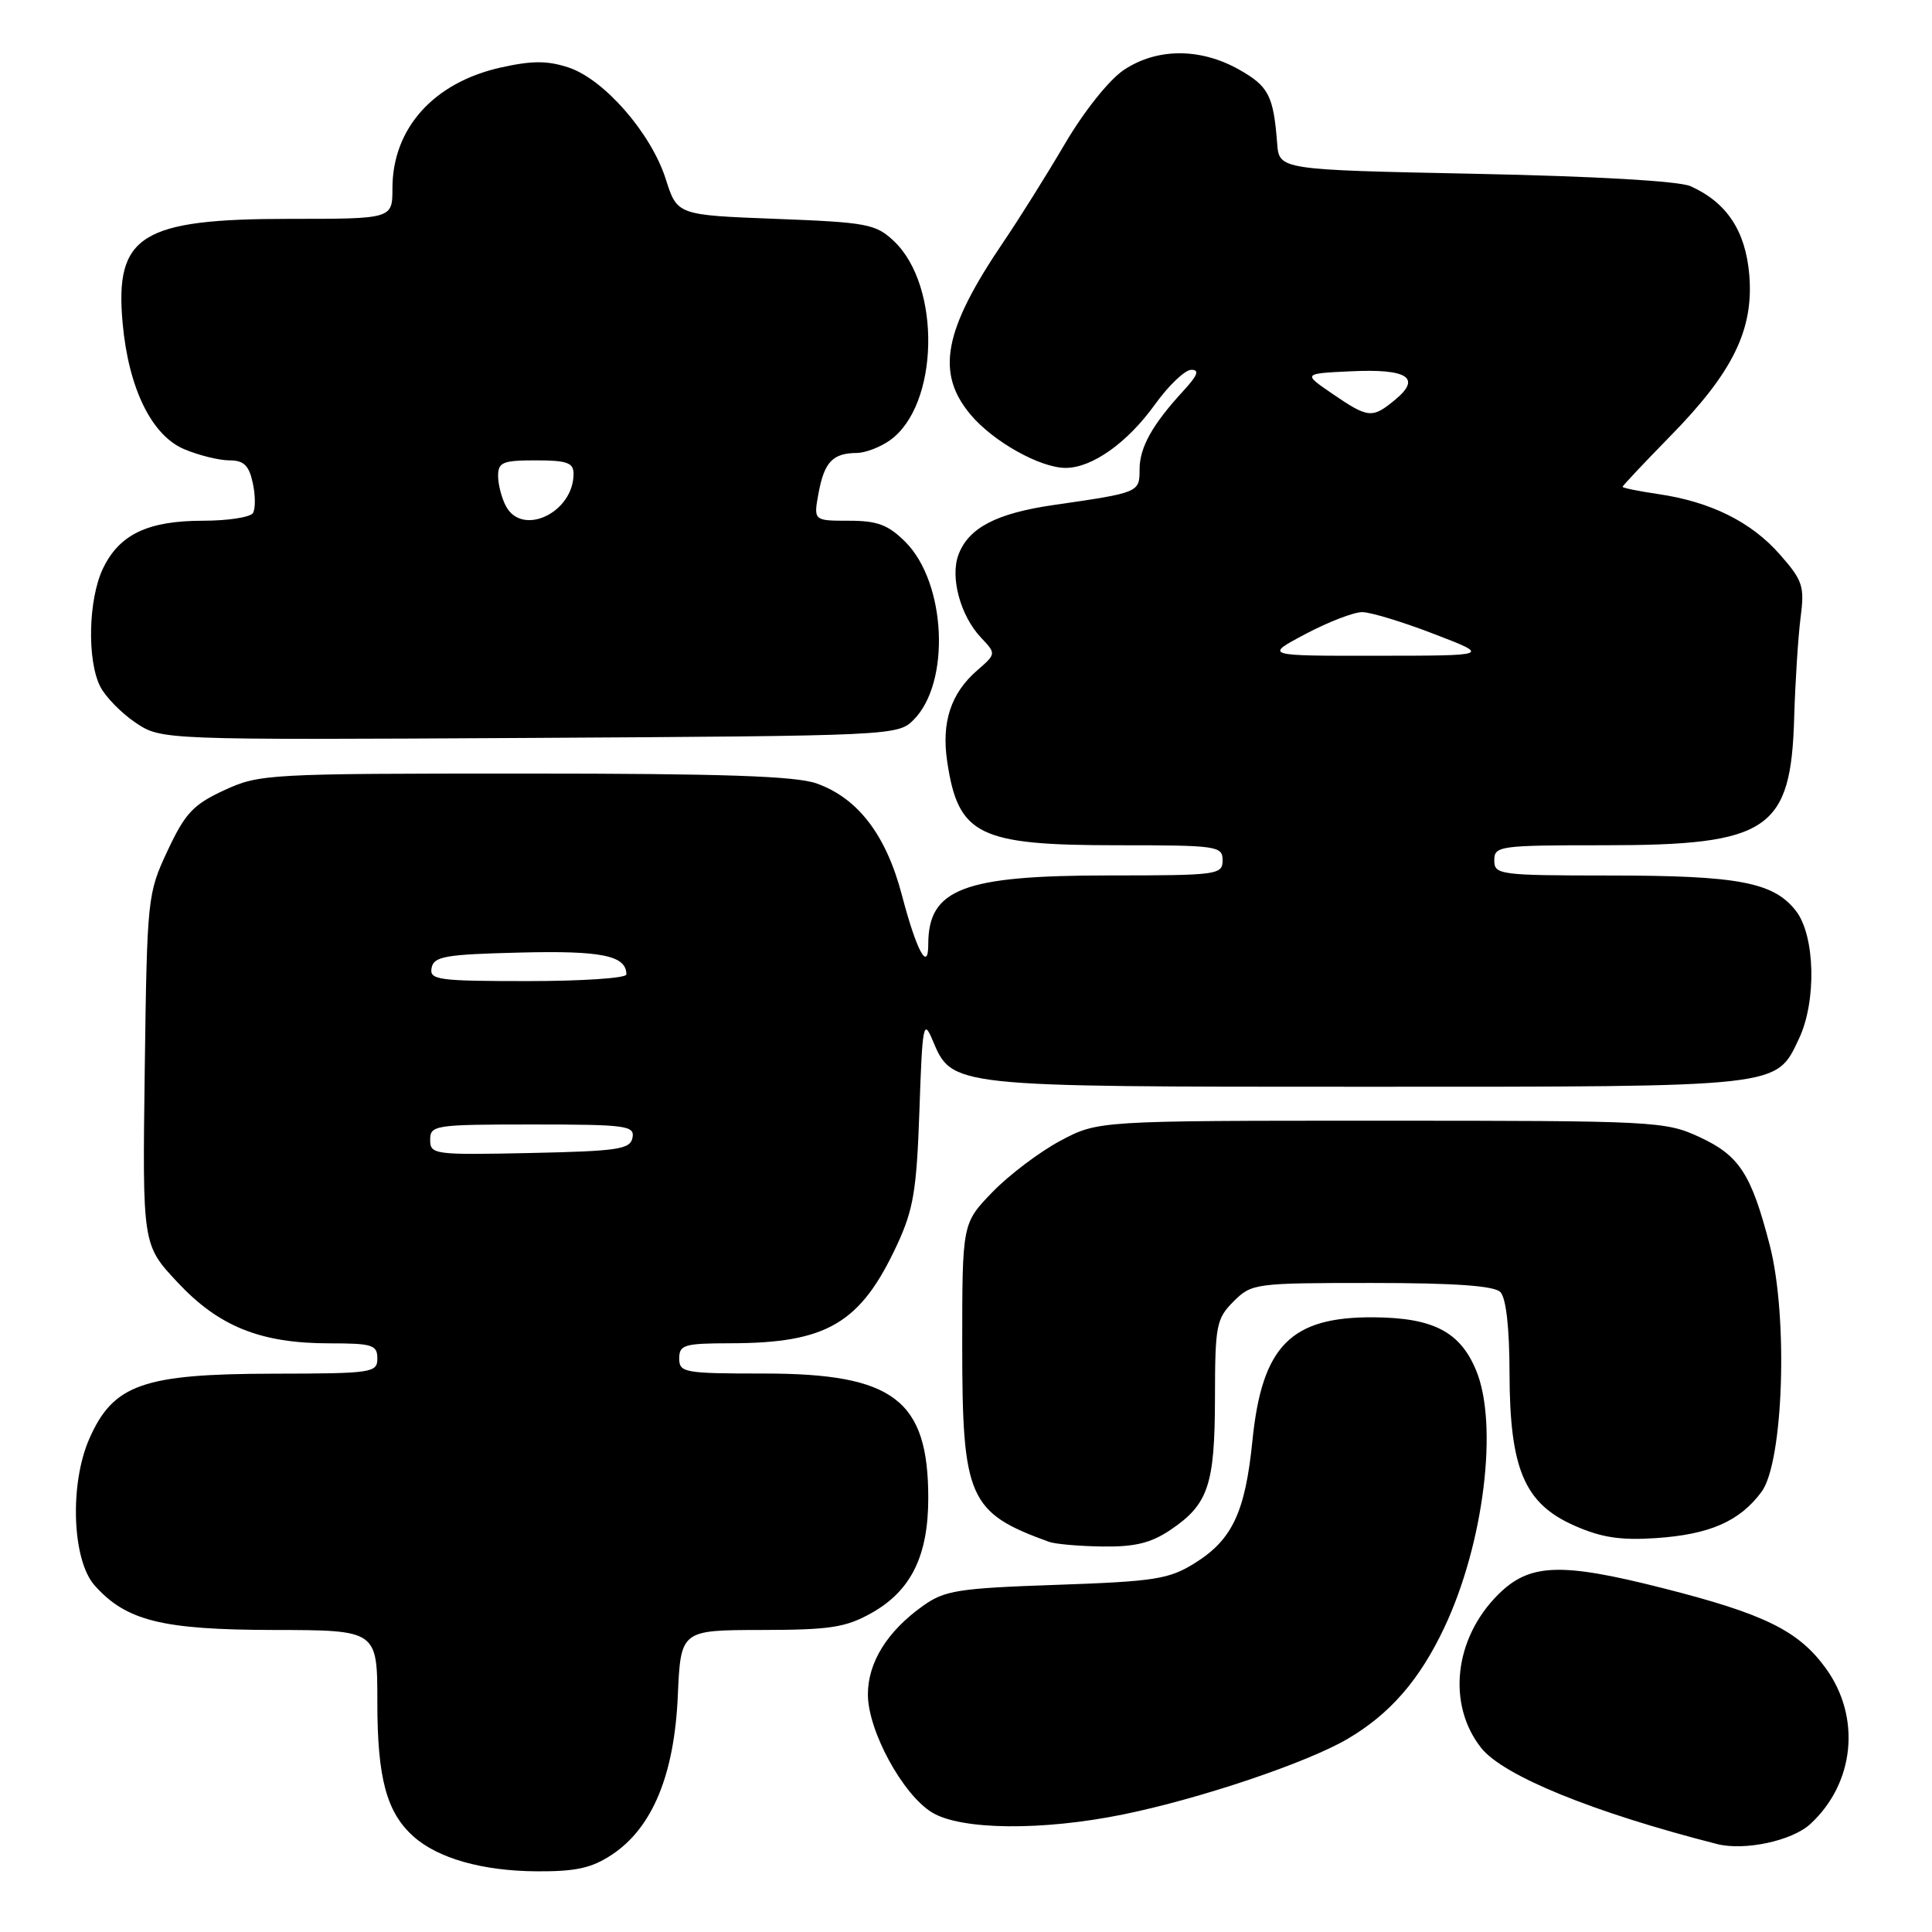 <?xml version="1.0" encoding="UTF-8" standalone="no"?>
<!DOCTYPE svg PUBLIC "-//W3C//DTD SVG 1.1//EN" "http://www.w3.org/Graphics/SVG/1.1/DTD/svg11.dtd" >
<svg xmlns="http://www.w3.org/2000/svg" xmlns:xlink="http://www.w3.org/1999/xlink" version="1.1" viewBox="0 0 256 256">
 <g >
 <path fill="currentColor"
d=" M 81.10 245.74 C 86.44 242.20 89.35 235.18 89.81 224.75 C 90.20 216.00 90.20 216.00 100.85 215.98 C 110.02 215.97 112.06 215.65 115.50 213.72 C 120.72 210.78 123.00 206.16 123.00 198.50 C 123.00 185.48 118.41 182.00 101.25 182.00 C 90.67 182.00 90.00 181.88 90.00 180.00 C 90.00 178.20 90.67 178.00 96.75 177.99 C 109.57 177.98 114.01 175.37 118.84 165.00 C 121.04 160.27 121.46 157.76 121.83 147.10 C 122.21 135.80 122.37 134.97 123.55 137.78 C 126.19 144.05 125.71 144.00 181.00 144.00 C 236.40 144.00 235.29 144.12 238.37 137.64 C 240.73 132.66 240.52 123.93 237.95 120.67 C 234.98 116.89 230.33 116.01 213.25 116.01 C 198.67 116.00 198.00 115.91 198.00 114.00 C 198.00 112.09 198.67 112.00 212.60 112.00 C 234.38 112.00 237.32 110.02 237.74 95.04 C 237.88 90.34 238.26 84.42 238.58 81.89 C 239.13 77.68 238.89 76.94 235.84 73.47 C 232.05 69.15 226.68 66.49 219.75 65.47 C 217.14 65.09 215.00 64.65 215.00 64.51 C 215.00 64.36 217.85 61.34 221.33 57.78 C 229.62 49.33 232.39 43.68 231.79 36.43 C 231.30 30.59 228.80 26.82 224.00 24.67 C 222.48 23.99 211.32 23.35 195.50 23.03 C 169.50 22.50 169.50 22.50 169.23 19.00 C 168.74 12.65 168.10 11.43 164.15 9.20 C 159.01 6.32 153.27 6.35 148.90 9.28 C 146.95 10.59 143.63 14.76 141.12 19.03 C 138.71 23.14 135.05 28.98 133.00 32.00 C 125.02 43.76 123.95 49.41 128.63 54.97 C 131.63 58.53 137.84 62.00 141.21 62.00 C 144.72 61.99 149.39 58.67 153.04 53.59 C 154.85 51.07 157.02 49.00 157.86 49.00 C 158.97 49.00 158.69 49.74 156.84 51.75 C 152.69 56.25 151.00 59.28 151.00 62.20 C 151.00 65.26 150.95 65.28 139.65 66.91 C 132.04 68.01 128.36 69.92 127.01 73.48 C 125.87 76.47 127.25 81.58 129.98 84.48 C 132.01 86.63 132.01 86.63 129.47 88.84 C 125.99 91.87 124.73 95.69 125.51 100.92 C 126.97 110.68 129.65 112.00 148.05 112.00 C 161.33 112.00 162.00 112.10 162.00 114.00 C 162.00 115.91 161.33 116.00 146.97 116.00 C 127.64 116.00 123.00 117.77 123.00 125.13 C 123.00 128.89 121.44 125.97 119.51 118.62 C 117.42 110.64 113.69 105.76 108.20 103.81 C 105.42 102.83 95.82 102.50 69.50 102.50 C 35.50 102.50 34.36 102.56 29.71 104.71 C 25.61 106.61 24.54 107.74 22.21 112.71 C 19.54 118.41 19.49 118.87 19.18 141.72 C 18.87 164.94 18.87 164.94 23.51 169.90 C 29.00 175.78 34.53 178.00 43.68 178.00 C 49.33 178.00 50.00 178.21 50.00 180.00 C 50.00 181.90 49.33 182.00 36.25 182.02 C 18.95 182.05 15.02 183.43 11.85 190.61 C 9.19 196.62 9.55 206.72 12.54 210.08 C 16.72 214.77 21.47 215.95 36.25 215.98 C 50.00 216.00 50.00 216.00 50.00 225.53 C 50.00 235.63 51.22 240.16 54.80 243.35 C 58.05 246.25 63.93 247.91 71.10 247.96 C 76.33 247.99 78.41 247.53 81.10 245.74 Z  M 239.87 241.70 C 245.76 236.28 246.63 227.55 241.93 221.06 C 238.31 216.07 233.80 213.85 220.31 210.43 C 206.75 206.99 202.65 207.15 198.49 211.31 C 192.68 217.12 191.72 225.83 196.25 231.59 C 199.16 235.29 211.05 240.14 227.50 244.34 C 231.15 245.27 237.44 243.93 239.87 241.70 Z  M 148.79 240.43 C 159.00 238.35 173.13 233.59 178.55 230.42 C 184.16 227.13 188.10 222.61 191.37 215.68 C 196.62 204.59 198.58 188.71 195.58 181.55 C 193.46 176.46 189.91 174.62 182.08 174.55 C 171.03 174.46 167.22 178.32 165.95 190.92 C 164.99 200.41 163.27 204.05 158.27 207.15 C 154.90 209.25 152.97 209.55 140.00 210.00 C 126.94 210.45 125.18 210.73 122.29 212.79 C 117.56 216.16 115.00 220.28 115.00 224.52 C 115.00 229.31 119.60 237.79 123.50 240.16 C 127.33 242.50 138.08 242.61 148.79 240.43 Z  M 155.09 202.72 C 160.11 199.34 160.97 196.78 160.99 185.20 C 161.00 175.62 161.17 174.74 163.45 172.45 C 165.85 170.06 166.26 170.00 181.75 170.00 C 192.75 170.00 197.97 170.37 198.80 171.20 C 199.56 171.96 200.01 175.88 200.02 181.95 C 200.05 194.65 201.99 199.23 208.61 202.15 C 212.17 203.73 214.73 204.12 219.39 203.81 C 226.54 203.33 230.51 201.59 233.41 197.68 C 236.32 193.76 236.96 174.49 234.50 164.99 C 232.05 155.53 230.47 153.11 225.18 150.66 C 220.65 148.57 219.33 148.50 183.00 148.50 C 145.50 148.50 145.50 148.50 140.50 151.16 C 137.75 152.63 133.70 155.69 131.50 157.96 C 127.50 162.10 127.50 162.10 127.50 178.30 C 127.50 198.52 128.35 200.45 139.00 204.30 C 139.82 204.60 143.02 204.88 146.10 204.92 C 150.37 204.98 152.51 204.46 155.09 202.72 Z  M 121.04 95.40 C 125.99 90.46 125.38 77.23 119.97 71.81 C 117.68 69.53 116.27 69.00 112.47 69.00 C 107.78 69.00 107.78 69.00 108.48 65.25 C 109.24 61.21 110.36 60.04 113.53 60.02 C 114.64 60.01 116.60 59.27 117.88 58.37 C 124.44 53.77 124.77 37.90 118.43 31.93 C 116.04 29.68 114.88 29.46 102.79 29.00 C 89.73 28.50 89.73 28.50 88.21 23.71 C 86.27 17.64 80.05 10.50 75.33 8.94 C 72.52 8.02 70.51 8.02 66.34 8.95 C 57.45 10.94 52.00 17.02 52.00 24.95 C 52.00 29.00 52.00 29.00 38.40 29.00 C 18.69 29.00 15.19 31.18 16.25 42.82 C 17.03 51.46 20.10 57.72 24.43 59.53 C 26.36 60.34 29.04 61.00 30.39 61.00 C 32.30 61.00 32.99 61.66 33.49 63.98 C 33.85 65.61 33.86 67.41 33.52 67.98 C 33.17 68.54 30.19 69.00 26.89 69.00 C 19.58 69.00 15.79 70.82 13.63 75.36 C 11.70 79.43 11.52 87.49 13.28 90.97 C 13.97 92.33 16.07 94.48 17.95 95.75 C 21.38 98.05 21.38 98.05 70.16 97.78 C 118.20 97.50 118.98 97.47 121.04 95.40 Z  M 57.00 151.03 C 57.00 149.09 57.60 149.00 70.57 149.00 C 82.96 149.00 84.12 149.15 83.81 150.75 C 83.51 152.29 81.92 152.53 70.24 152.78 C 57.51 153.05 57.00 152.98 57.00 151.03 Z  M 57.19 128.25 C 57.48 126.73 58.99 126.46 68.87 126.22 C 79.74 125.94 83.00 126.62 83.00 129.12 C 83.00 129.61 77.12 130.00 69.93 130.00 C 58.01 130.00 56.88 129.84 57.19 128.25 Z  M 173.00 84.00 C 176.03 82.40 179.40 81.10 180.50 81.11 C 181.60 81.11 185.88 82.41 190.00 84.00 C 197.50 86.88 197.50 86.88 182.50 86.89 C 167.50 86.91 167.50 86.91 173.00 84.00 Z  M 176.57 52.19 C 172.63 49.50 172.63 49.50 178.96 49.20 C 186.47 48.84 188.38 50.04 184.91 52.93 C 181.84 55.48 181.32 55.44 176.57 52.19 Z  M 67.04 67.07 C 66.47 66.00 66.00 64.20 66.00 63.07 C 66.00 61.25 66.61 61.00 71.00 61.00 C 75.12 61.00 76.00 61.31 76.00 62.78 C 76.00 67.91 69.22 71.16 67.04 67.07 Z "/>
</g>
</svg>